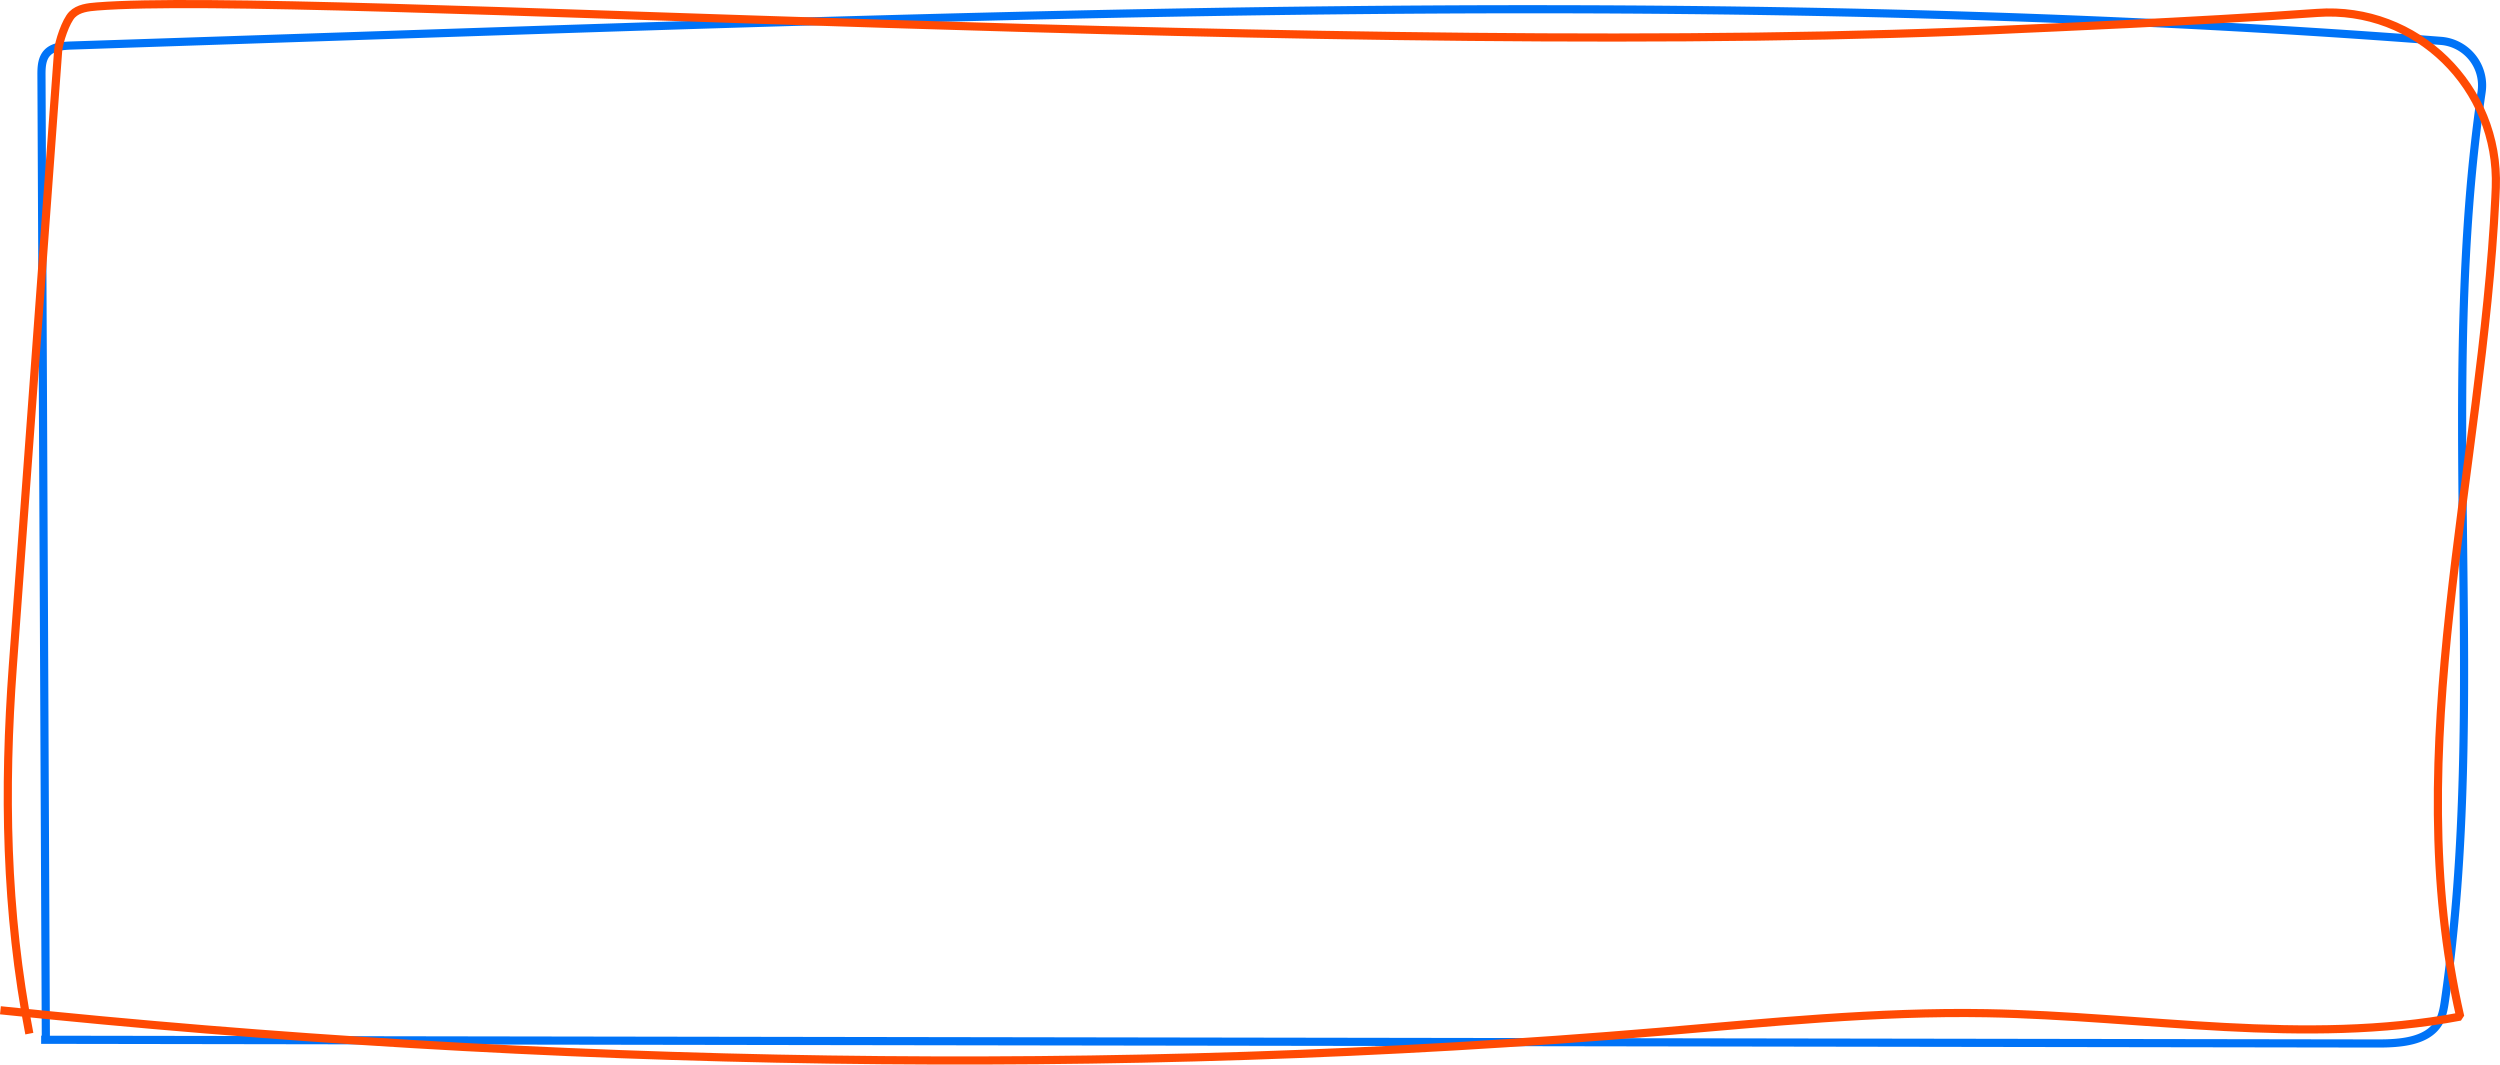 <svg id="圖層_1" data-name="圖層 1" xmlns="http://www.w3.org/2000/svg" viewBox="0 0 1532.951 652.785"><defs><style>.cls-1,.cls-2{fill:none;stroke-linejoin:bevel;stroke-width:5px;}.cls-1{stroke:#0073f7;}.cls-2{stroke:#ff4a03;}</style></defs><path class="cls-1" d="M28.112,636.525,25.426,46.101c-.023-4.949.172-10.435,3.831-14.013,3.685-3.604,9.593-4.012,14.924-4.19l208.7-6.978c414.638-13.864,830.515-27.701,1243.933,4.15a27.399,27.399,0,0,1,24.858,31.347c-26.961,183.848,4.157,372.651-22.436,556.92-.719,4.984-1.538,10.119-4.334,14.416-7.097,10.908-23.236,12.111-36.898,12.089q-716.388-1.14-1432.777-2.281"/><path class="cls-2" d="M.26,619.483c332.443,34.758,683.586,41.404,1016.638,13.24,66.966-5.663,133.995-12.602,201.184-11.446,97.055,1.67,195.053,20.151,290.462,2.082-37.645-163.989,13.359-333.925,21.559-502.067q.153-3.145.273-6.319c2.286-61.528-48.767-111.448-109.522-107.048-74.565,5.4-175.577,9.529-181.824,9.835C833.499,37.609,183.1-5.855,59.449,3.966,54.032,4.397,48.128,5.043,44.272,8.914c-3.915,3.931-8.225,16.865-8.634,22.428L7.864,408.456C2.269,484.418,3.489,559.063,17.989,633.812"/></svg>